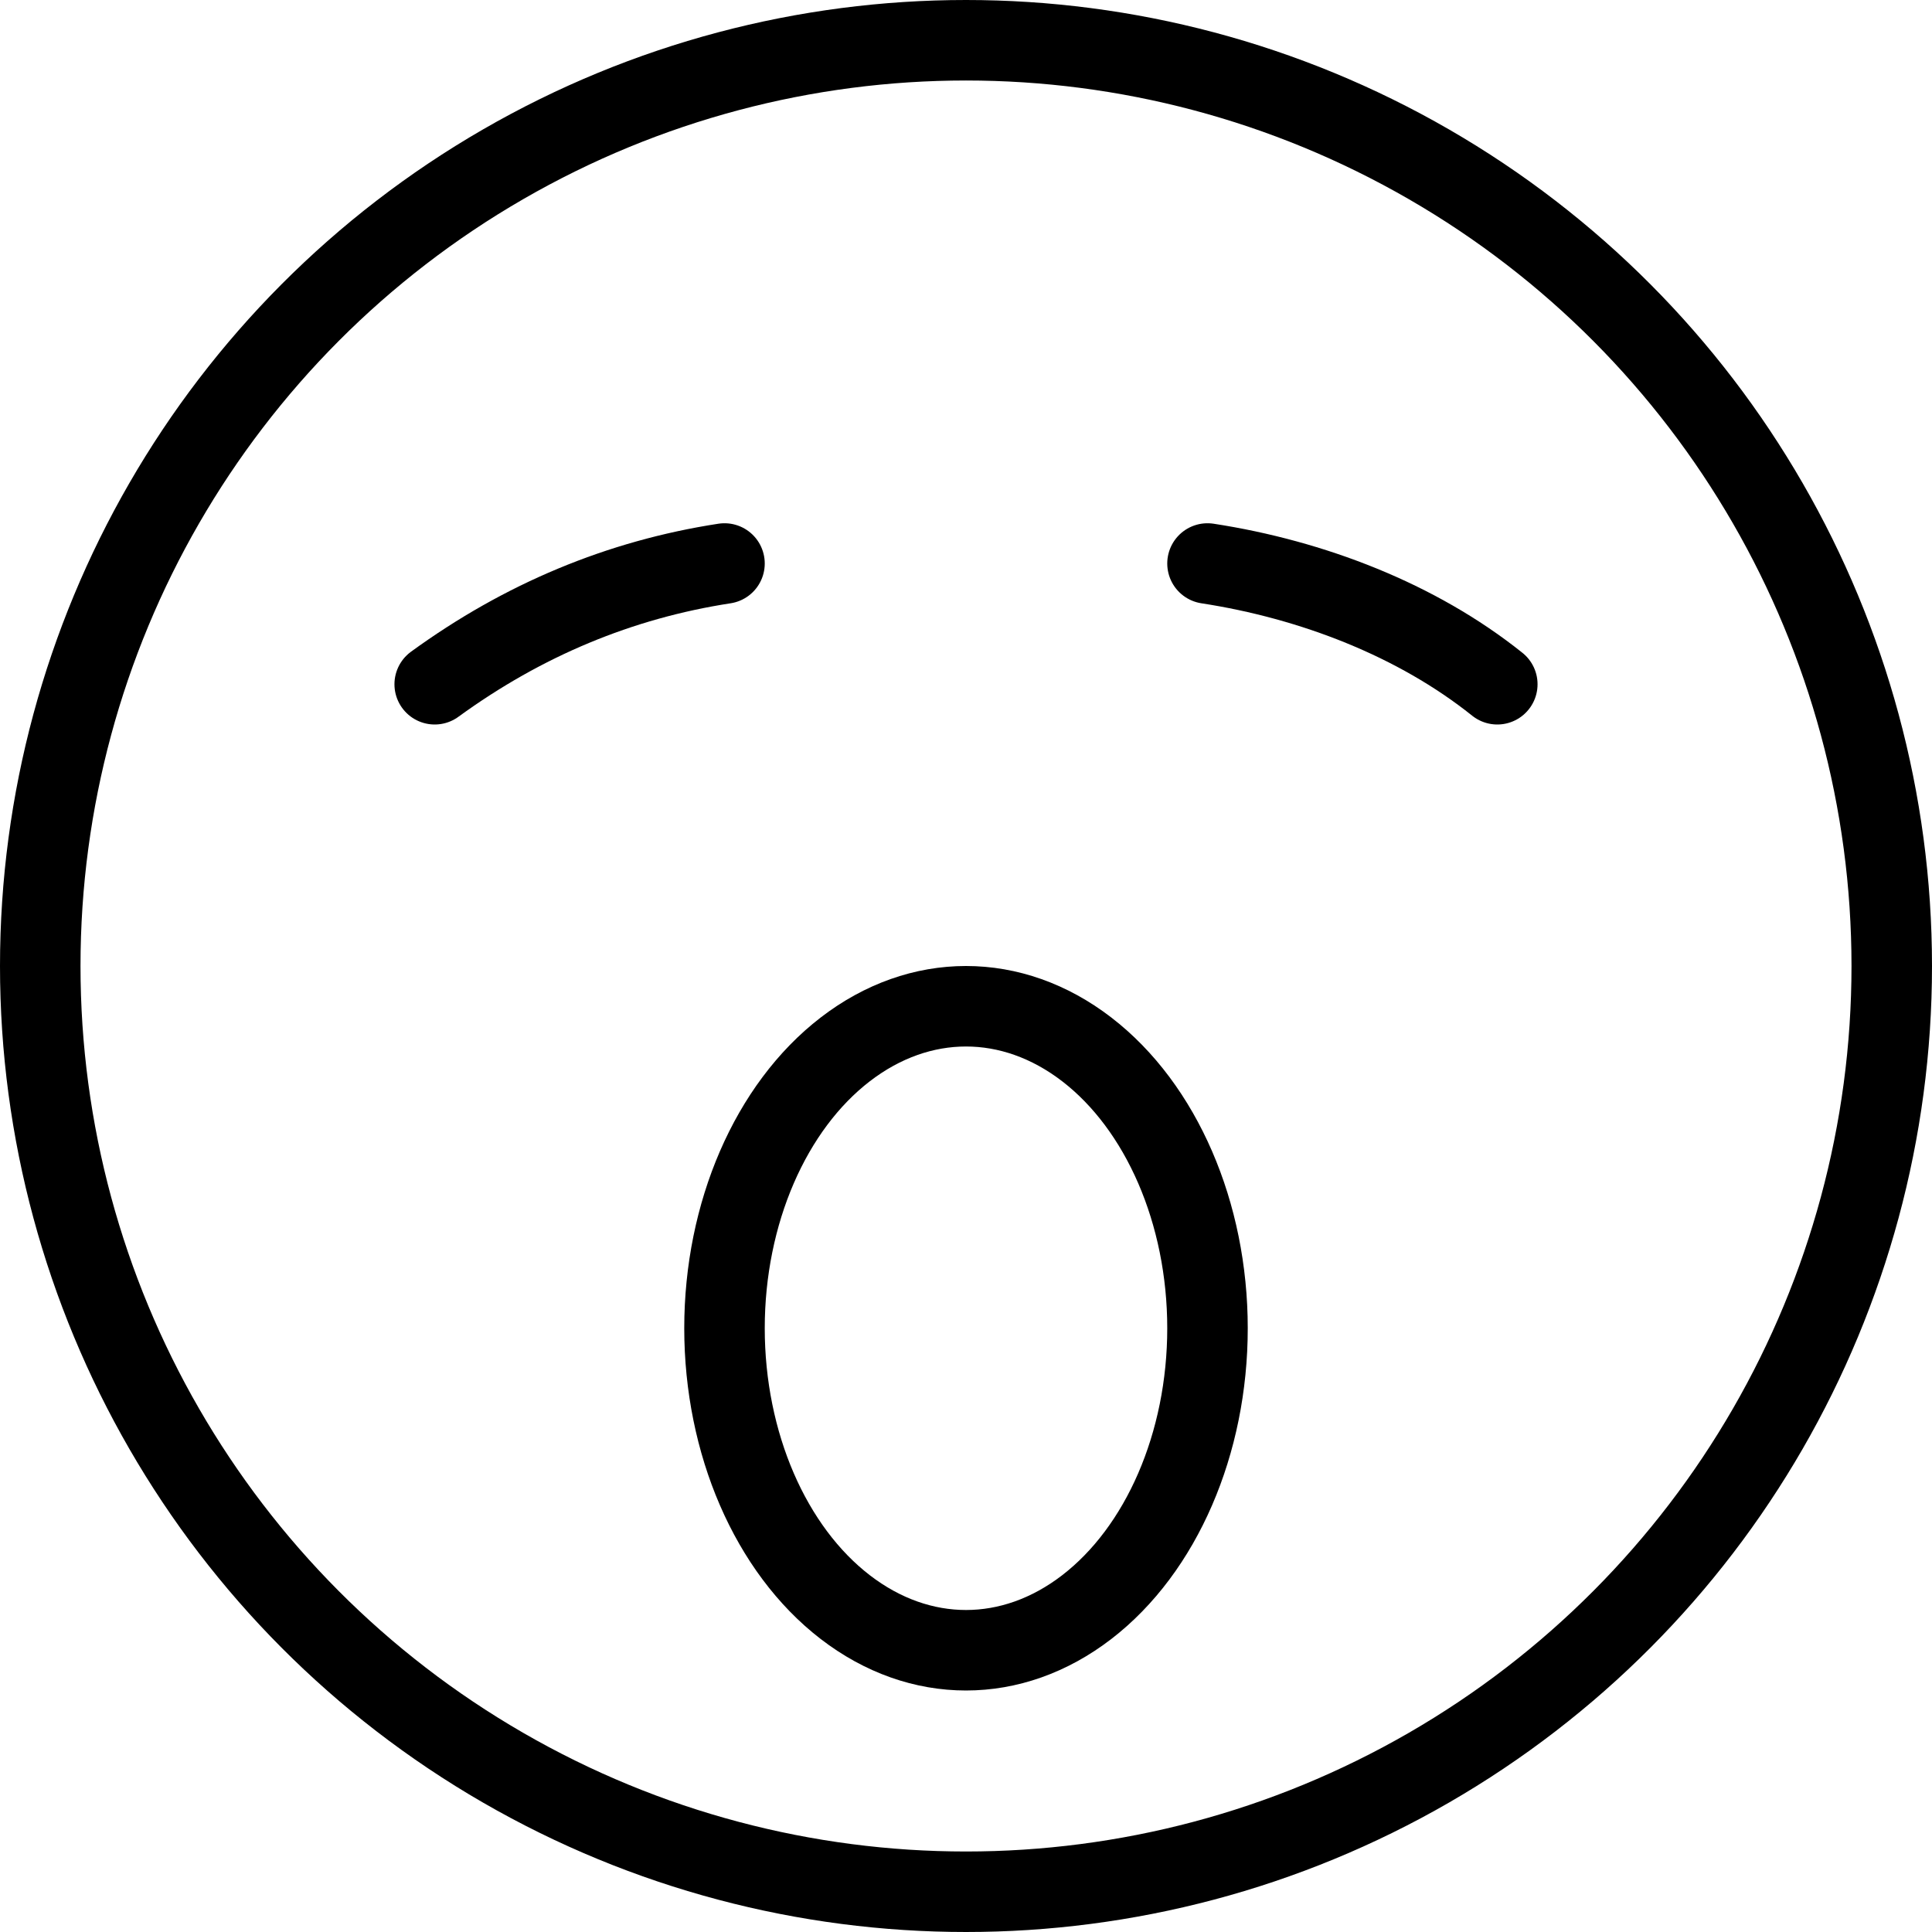 <?xml version="1.0" encoding="utf-8"?>
<!-- Generator: Adobe Illustrator 19.2.0, SVG Export Plug-In . SVG Version: 6.00 Build 0)  -->
<svg version="1.1" id="Layer_1" xmlns="http://www.w3.org/2000/svg" xmlns:xlink="http://www.w3.org/1999/xlink" x="0px" y="0px"
	 viewBox="0 0 24 24" style="enable-background:new 0 0 24 24;" xml:space="preserve">
<style type="text/css">
	.st0{display:none;}
	.st1{display:inline;}
	.st2{fill:none;stroke:#000000;stroke-linecap:round;stroke-linejoin:round;stroke-miterlimit:10;}
</style>
<g id="Filled_Icon" class="st0">
	<g class="st1">
		<path d="M12,0C5.4,0,0,5.4,0,12s5.4,12,12,12s12-5.4,12-12S18.6,0,12,0z M5.4,9C5.3,9,5.1,8.9,5,8.8C4.9,8.6,4.9,8.3,5.1,8.1
			C6.2,7.2,7.6,6.7,9,6.5c0.3,0,0.5,0.2,0.6,0.4c0,0.3-0.2,0.5-0.4,0.6C7.9,7.7,6.7,8.1,5.7,8.9C5.7,9,5.5,9,5.4,9z M12,21
			c-1.9,0-3.5-2-3.5-4.5S10.1,12,12,12s3.5,2,3.5,4.5S13.9,21,12,21z M19,8.8C18.9,8.9,18.7,9,18.6,9s-0.2,0-0.3-0.1
			c-1-0.7-2.1-1.2-3.4-1.4c-0.3,0-0.5-0.3-0.4-0.6c0-0.3,0.3-0.5,0.6-0.4c1.4,0.2,2.7,0.7,3.8,1.6C19.1,8.3,19.1,8.6,19,8.8z"/>
		<path d="M12,13c-1.4,0-2.5,1.6-2.5,3.5S10.6,20,12,20s2.5-1.6,2.5-3.5S13.4,13,12,13z"/>
	</g>
</g>
<g id="Outline_Icons">
	<g>
		<circle class="st2" cx="12" cy="12" r="11.5"/>
		<path class="st2" d="M5.4,8.5C6.5,7.7,7.7,7.2,9,7"/>
		<path class="st2" d="M18.6,8.5c-1-0.8-2.3-1.3-3.6-1.5"/>
		<ellipse class="st2" cx="12" cy="16.5" rx="3" ry="4"/>
	</g>
</g>
</svg>
